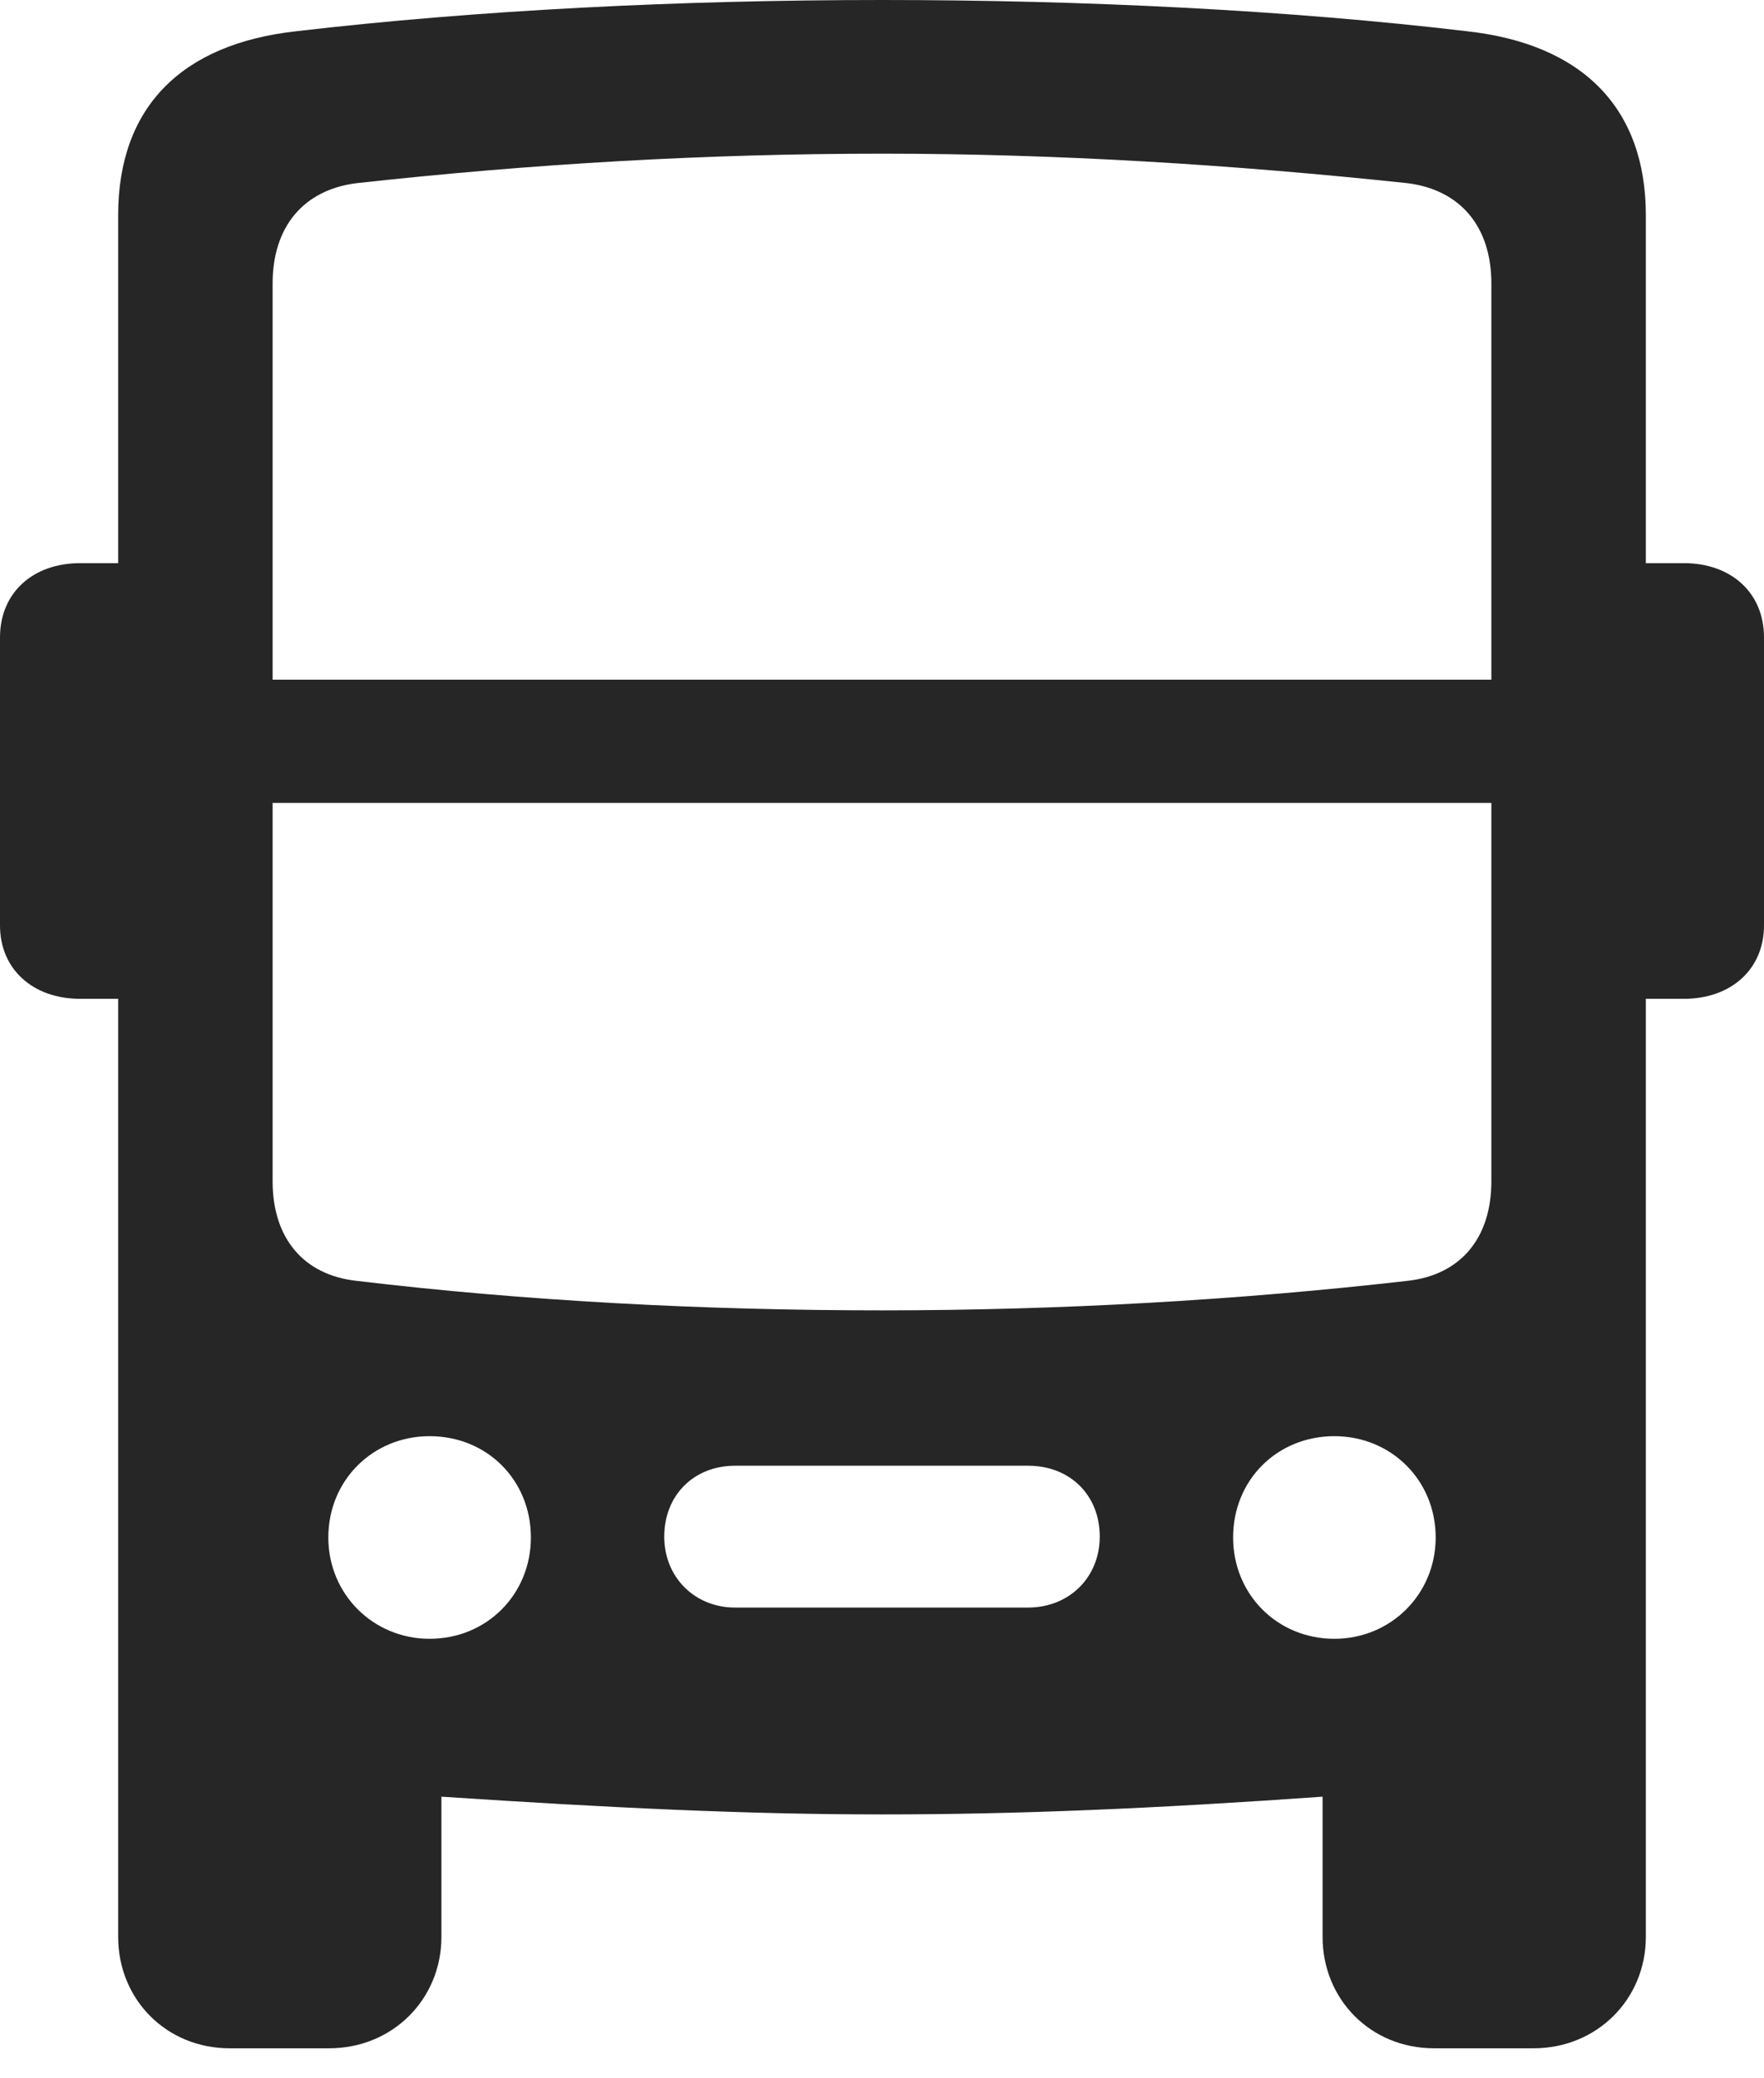 <?xml version="1.0" encoding="UTF-8"?>
<!--Generator: Apple Native CoreSVG 232.5-->
<!DOCTYPE svg
PUBLIC "-//W3C//DTD SVG 1.1//EN"
       "http://www.w3.org/Graphics/SVG/1.1/DTD/svg11.dtd">
<svg version="1.1" xmlns="http://www.w3.org/2000/svg" xmlns:xlink="http://www.w3.org/1999/xlink" width="102.051" height="120.166">
 <g>
  <rect height="120.166" opacity="0" width="102.051" x="0" y="0"/>
  <path d="M6.836 112.012C6.836 115.625 9.619 118.457 13.281 118.457L19.043 118.457C22.705 118.457 25.537 115.625 25.537 112.012L25.537 103.906C35.156 104.541 43.115 104.932 51.025 104.932C58.935 104.932 66.846 104.59 76.514 103.906L76.514 112.012C76.514 115.625 79.297 118.457 82.959 118.457L88.721 118.457C92.383 118.457 95.215 115.625 95.215 112.012L95.215 12.451C95.215 6.201 91.504 2.539 84.863 1.807C74.561 0.586 62.744 0 51.025 0C39.355 0 27.588 0.586 17.139 1.807C10.498 2.539 6.836 6.201 6.836 12.451ZM15.771 39.307L15.771 16.406C15.771 13.086 17.578 10.986 20.605 10.596C30.762 9.473 40.869 8.887 51.025 8.887C61.133 8.887 71.338 9.521 81.445 10.596C84.473 10.986 86.279 13.086 86.279 16.406L86.279 39.307ZM15.771 46.435L86.279 46.435L86.279 68.311C86.279 71.631 84.473 73.731 81.445 74.072C71.631 75.195 61.279 75.781 51.025 75.781C40.723 75.781 30.42 75.244 20.605 74.072C17.578 73.731 15.771 71.631 15.771 68.311ZM24.854 94.775C21.582 94.775 18.994 92.188 18.994 88.916C18.994 85.596 21.582 83.057 24.854 83.057C28.174 83.057 30.713 85.596 30.713 88.916C30.713 92.188 28.174 94.775 24.854 94.775ZM42.529 92.969C40.185 92.969 38.428 91.211 38.428 88.867C38.428 86.475 40.137 84.766 42.529 84.766L59.473 84.766C61.914 84.766 63.623 86.475 63.623 88.867C63.623 91.211 61.865 92.969 59.473 92.969ZM77.197 94.775C73.877 94.775 71.338 92.188 71.338 88.916C71.338 85.596 73.877 83.057 77.197 83.057C80.469 83.057 83.057 85.596 83.057 88.916C83.057 92.188 80.469 94.775 77.197 94.775ZM10.01 57.764L10.01 32.568L4.639 32.568C1.904 32.568 0 34.277 0 36.865L0 53.516C0 56.055 1.904 57.764 4.639 57.764ZM92.041 57.764L97.412 57.764C100.146 57.764 102.051 56.055 102.051 53.516L102.051 36.865C102.051 34.277 100.146 32.568 97.412 32.568L92.041 32.568Z" fill="#000000" fill-opacity="0.85"/>
 </g>
</svg>
